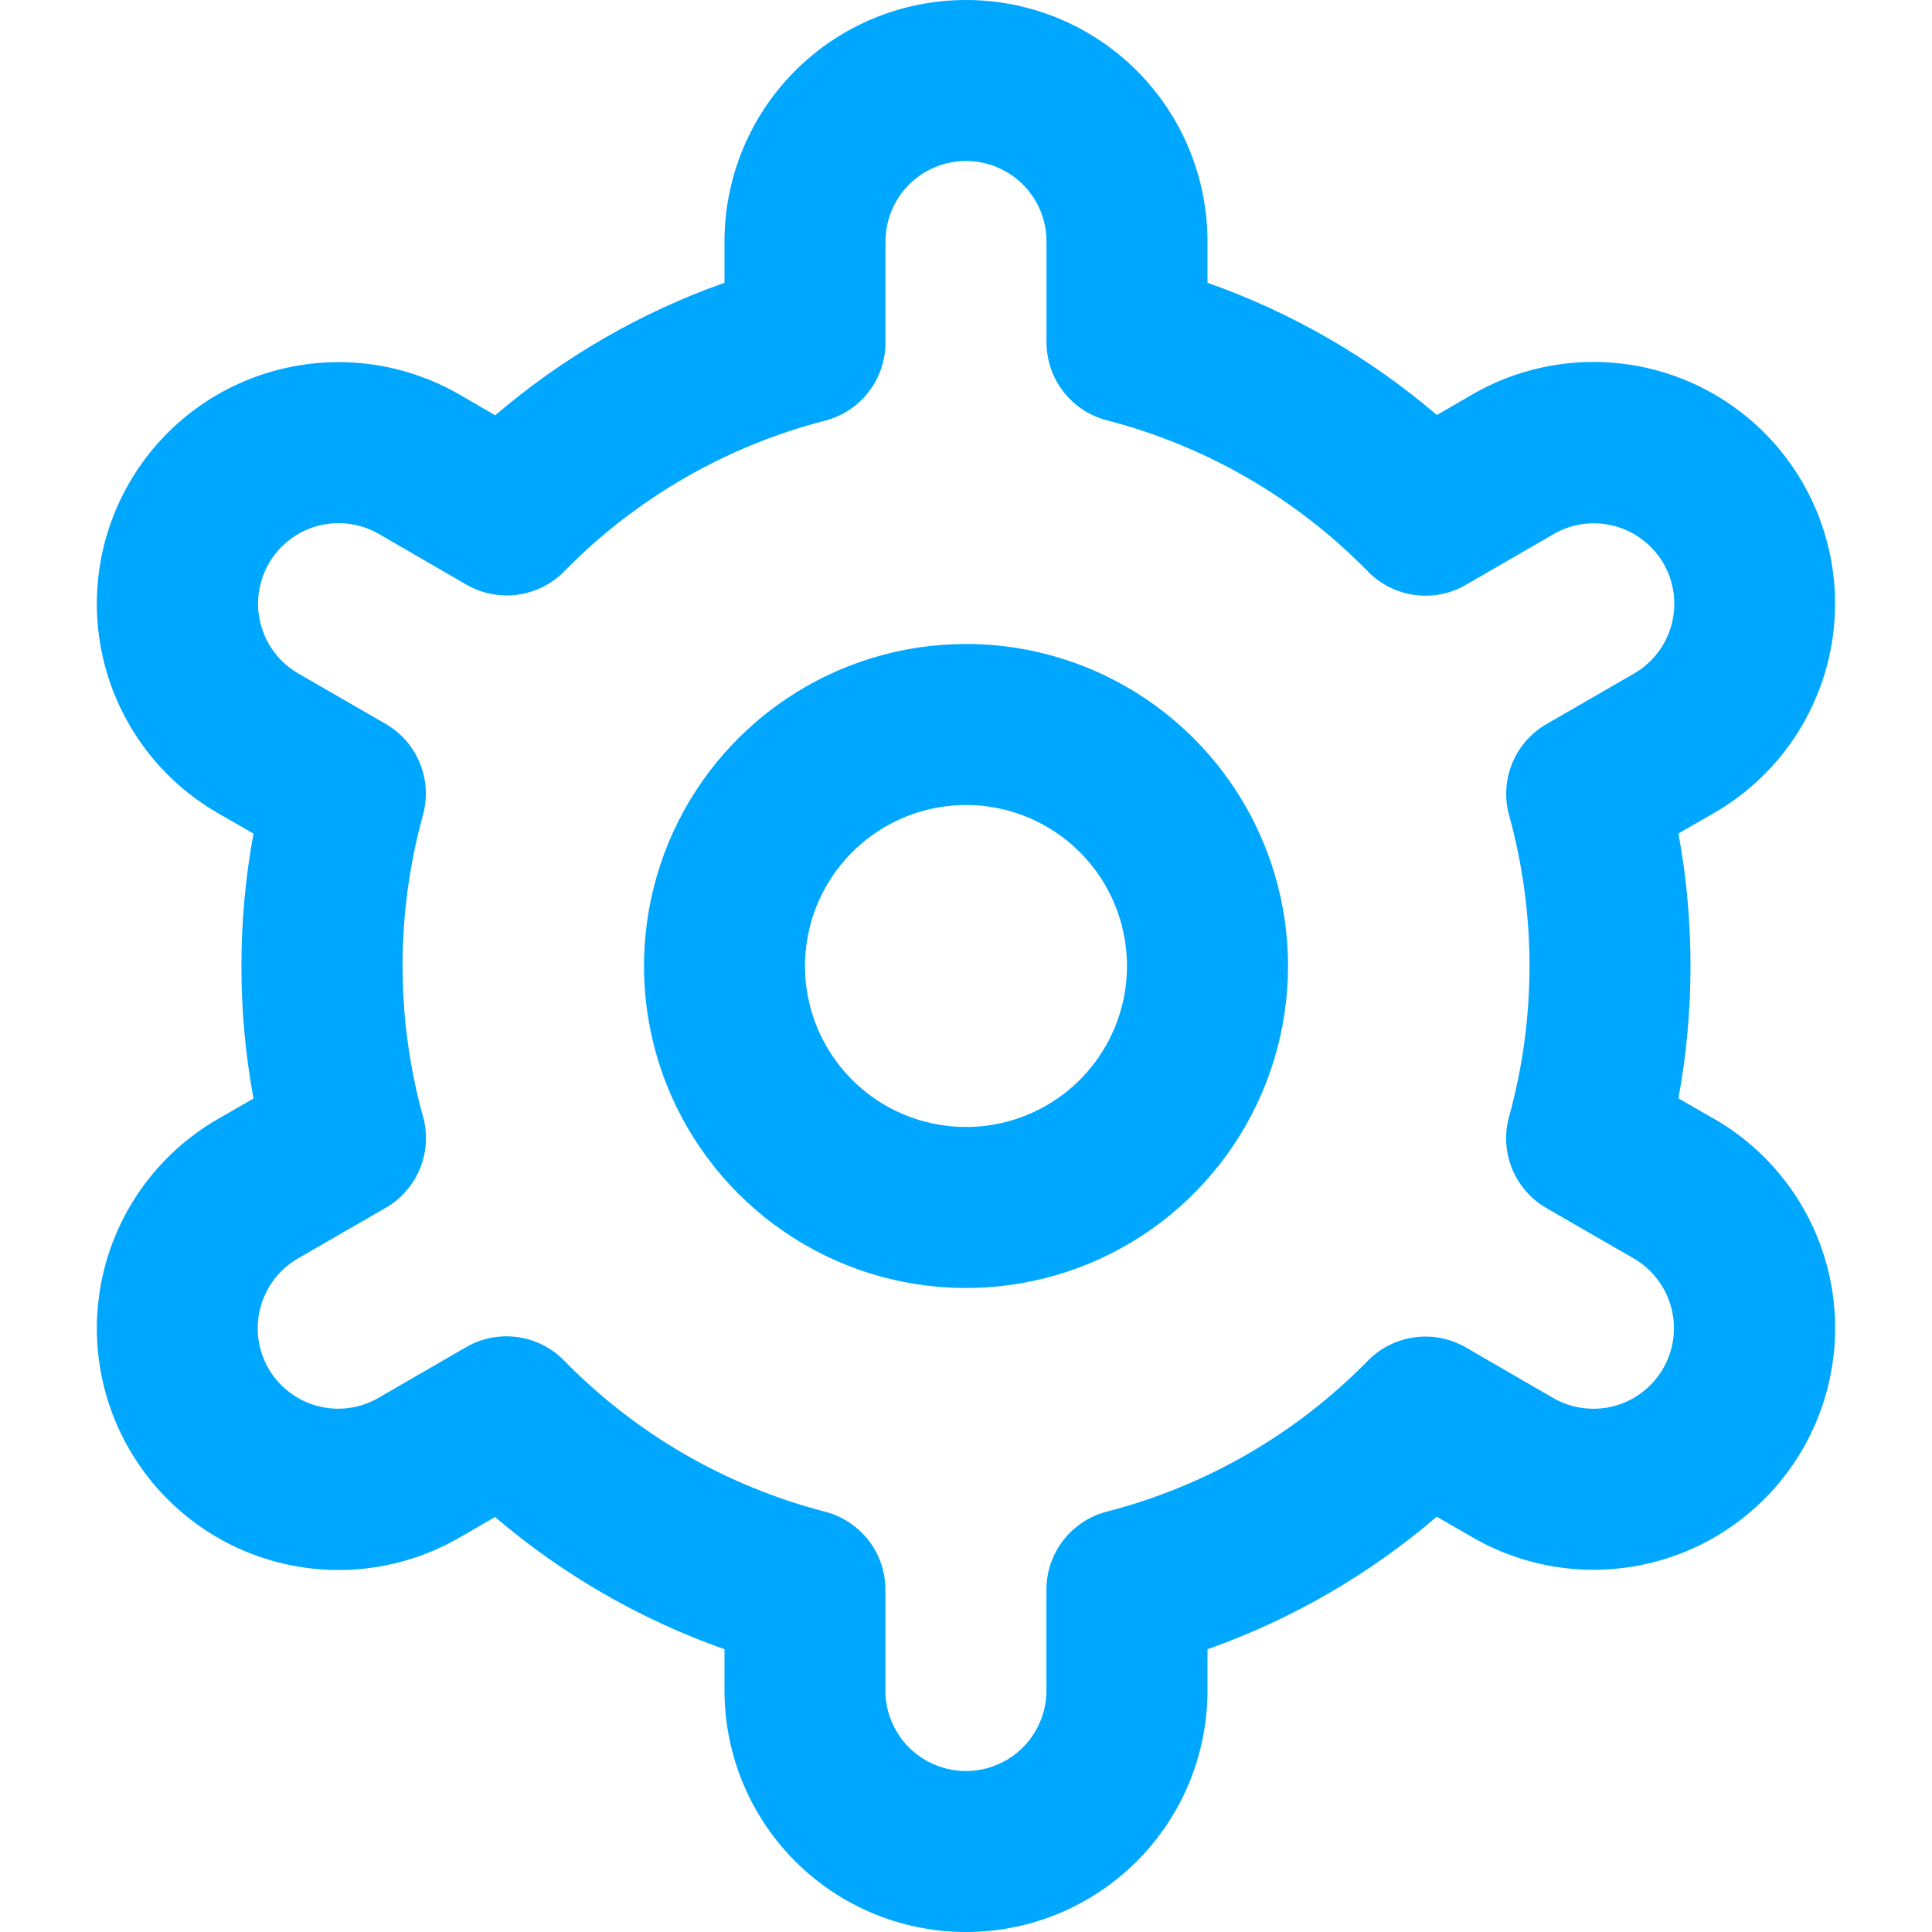 <svg width="25" height="25" viewBox="0 0 25 25" fill="none" xmlns="http://www.w3.org/2000/svg">
<g clip-path="url(#clip0_31_841)">
<path d="M10.741 9.867C11.261 9.519 11.874 9.333 12.5 9.333C13.34 9.333 14.145 9.667 14.739 10.261C15.333 10.855 15.667 11.66 15.667 12.5C15.667 13.126 15.481 13.739 15.133 14.259C14.785 14.78 14.29 15.186 13.712 15.426C13.133 15.665 12.496 15.728 11.882 15.606C11.268 15.484 10.704 15.182 10.261 14.739C9.818 14.296 9.516 13.732 9.394 13.118C9.272 12.504 9.335 11.867 9.574 11.288C9.814 10.71 10.22 10.215 10.741 9.867ZM10.787 15.064C11.294 15.402 11.89 15.583 12.5 15.583C13.318 15.583 14.102 15.258 14.68 14.68C15.258 14.102 15.583 13.318 15.583 12.5C15.583 11.89 15.402 11.294 15.064 10.787C14.725 10.28 14.243 9.885 13.68 9.651C13.117 9.418 12.497 9.357 11.899 9.476C11.3 9.595 10.751 9.889 10.32 10.32C9.889 10.751 9.595 11.3 9.476 11.899C9.357 12.497 9.418 13.117 9.651 13.68C9.885 14.243 10.28 14.725 10.787 15.064Z" fill="#00A7FE" stroke="#00A7FE" stroke-width="2"/>
<path d="M22.181 14.479L21.719 14.213C21.927 13.08 21.927 11.918 21.719 10.785L22.181 10.519C22.537 10.314 22.849 10.04 23.099 9.715C23.349 9.389 23.532 9.017 23.639 8.621C23.745 8.224 23.772 7.81 23.719 7.403C23.665 6.996 23.532 6.604 23.327 6.248C23.122 5.892 22.849 5.58 22.523 5.33C22.197 5.08 21.826 4.897 21.429 4.79C21.032 4.684 20.619 4.657 20.212 4.71C19.805 4.764 19.412 4.897 19.056 5.102L18.593 5.37C17.717 4.622 16.711 4.042 15.625 3.659V3.125C15.625 2.296 15.296 1.501 14.71 0.915C14.124 0.329 13.329 0 12.5 0C11.671 0 10.876 0.329 10.29 0.915C9.704 1.501 9.375 2.296 9.375 3.125V3.659C8.289 4.043 7.283 4.625 6.408 5.374L5.943 5.104C5.224 4.69 4.371 4.578 3.57 4.793C2.769 5.007 2.086 5.532 1.672 6.25C1.257 6.968 1.145 7.822 1.36 8.623C1.575 9.424 2.099 10.106 2.818 10.521L3.28 10.787C3.072 11.92 3.072 13.082 3.28 14.215L2.818 14.481C2.099 14.896 1.575 15.578 1.36 16.379C1.145 17.18 1.257 18.034 1.672 18.752C2.086 19.47 2.769 19.995 3.57 20.209C4.371 20.424 5.224 20.312 5.943 19.898L6.406 19.63C7.282 20.378 8.289 20.958 9.375 21.341V21.875C9.375 22.704 9.704 23.499 10.29 24.085C10.876 24.671 11.671 25 12.5 25C13.329 25 14.124 24.671 14.71 24.085C15.296 23.499 15.625 22.704 15.625 21.875V21.341C16.711 20.957 17.717 20.375 18.592 19.626L19.057 19.895C19.776 20.309 20.629 20.421 21.43 20.206C22.231 19.991 22.914 19.467 23.328 18.749C23.742 18.031 23.855 17.177 23.64 16.376C23.425 15.575 22.901 14.893 22.182 14.478L22.181 14.479ZM19.527 10.546C19.88 11.824 19.88 13.174 19.527 14.452C19.465 14.675 19.48 14.911 19.567 15.125C19.654 15.338 19.811 15.517 20.01 15.632L21.14 16.284C21.379 16.422 21.554 16.65 21.625 16.917C21.697 17.184 21.66 17.468 21.521 17.708C21.383 17.947 21.156 18.122 20.889 18.194C20.622 18.265 20.337 18.228 20.098 18.09L18.967 17.435C18.767 17.32 18.534 17.273 18.304 17.305C18.075 17.336 17.863 17.442 17.701 17.607C16.774 18.554 15.606 19.229 14.323 19.56C14.099 19.618 13.901 19.748 13.759 19.931C13.617 20.114 13.54 20.339 13.541 20.57V21.875C13.541 22.151 13.431 22.416 13.236 22.612C13.04 22.807 12.775 22.917 12.499 22.917C12.223 22.917 11.958 22.807 11.762 22.612C11.567 22.416 11.457 22.151 11.457 21.875V20.571C11.457 20.34 11.381 20.115 11.239 19.932C11.097 19.75 10.899 19.619 10.675 19.561C9.392 19.229 8.224 18.552 7.298 17.604C7.136 17.439 6.924 17.333 6.695 17.302C6.465 17.27 6.232 17.316 6.032 17.432L4.903 18.085C4.785 18.155 4.654 18.2 4.517 18.219C4.381 18.238 4.243 18.229 4.11 18.194C3.977 18.159 3.853 18.098 3.744 18.014C3.634 17.931 3.543 17.827 3.474 17.708C3.406 17.589 3.361 17.457 3.343 17.321C3.326 17.185 3.335 17.046 3.371 16.914C3.407 16.781 3.469 16.657 3.553 16.549C3.637 16.44 3.742 16.349 3.861 16.281L4.991 15.629C5.191 15.514 5.347 15.335 5.434 15.122C5.521 14.908 5.536 14.671 5.474 14.449C5.121 13.171 5.121 11.821 5.474 10.543C5.534 10.321 5.52 10.085 5.432 9.872C5.344 9.659 5.189 9.482 4.99 9.367L3.86 8.715C3.621 8.576 3.446 8.349 3.375 8.082C3.303 7.815 3.341 7.531 3.479 7.291C3.617 7.052 3.844 6.877 4.111 6.805C4.378 6.734 4.663 6.771 4.902 6.909L6.033 7.564C6.233 7.68 6.465 7.726 6.694 7.696C6.923 7.666 7.136 7.56 7.298 7.396C8.225 6.449 9.393 5.774 10.676 5.443C10.901 5.385 11.1 5.254 11.241 5.07C11.383 4.887 11.459 4.661 11.458 4.429V3.125C11.458 2.849 11.568 2.584 11.763 2.388C11.959 2.193 12.224 2.083 12.5 2.083C12.776 2.083 13.041 2.193 13.237 2.388C13.432 2.584 13.542 2.849 13.542 3.125V4.429C13.542 4.66 13.618 4.885 13.76 5.068C13.902 5.251 14.1 5.381 14.324 5.439C15.607 5.771 16.775 6.448 17.702 7.396C17.864 7.561 18.076 7.667 18.305 7.699C18.535 7.73 18.768 7.684 18.968 7.568L20.097 6.915C20.215 6.845 20.346 6.8 20.483 6.781C20.619 6.763 20.757 6.771 20.89 6.806C21.023 6.841 21.147 6.902 21.256 6.986C21.366 7.069 21.457 7.173 21.526 7.292C21.595 7.411 21.639 7.543 21.657 7.679C21.674 7.815 21.665 7.954 21.629 8.086C21.593 8.219 21.531 8.343 21.447 8.451C21.363 8.56 21.258 8.651 21.139 8.719L20.009 9.371C19.811 9.486 19.655 9.664 19.568 9.877C19.481 10.089 19.466 10.325 19.527 10.547V10.546Z" fill="#00A7FE"/>
</g>
<defs>
<clipPath id="clip0_31_841">
<rect width="25" height="25" fill="white"/>
</clipPath>
</defs>
</svg>
